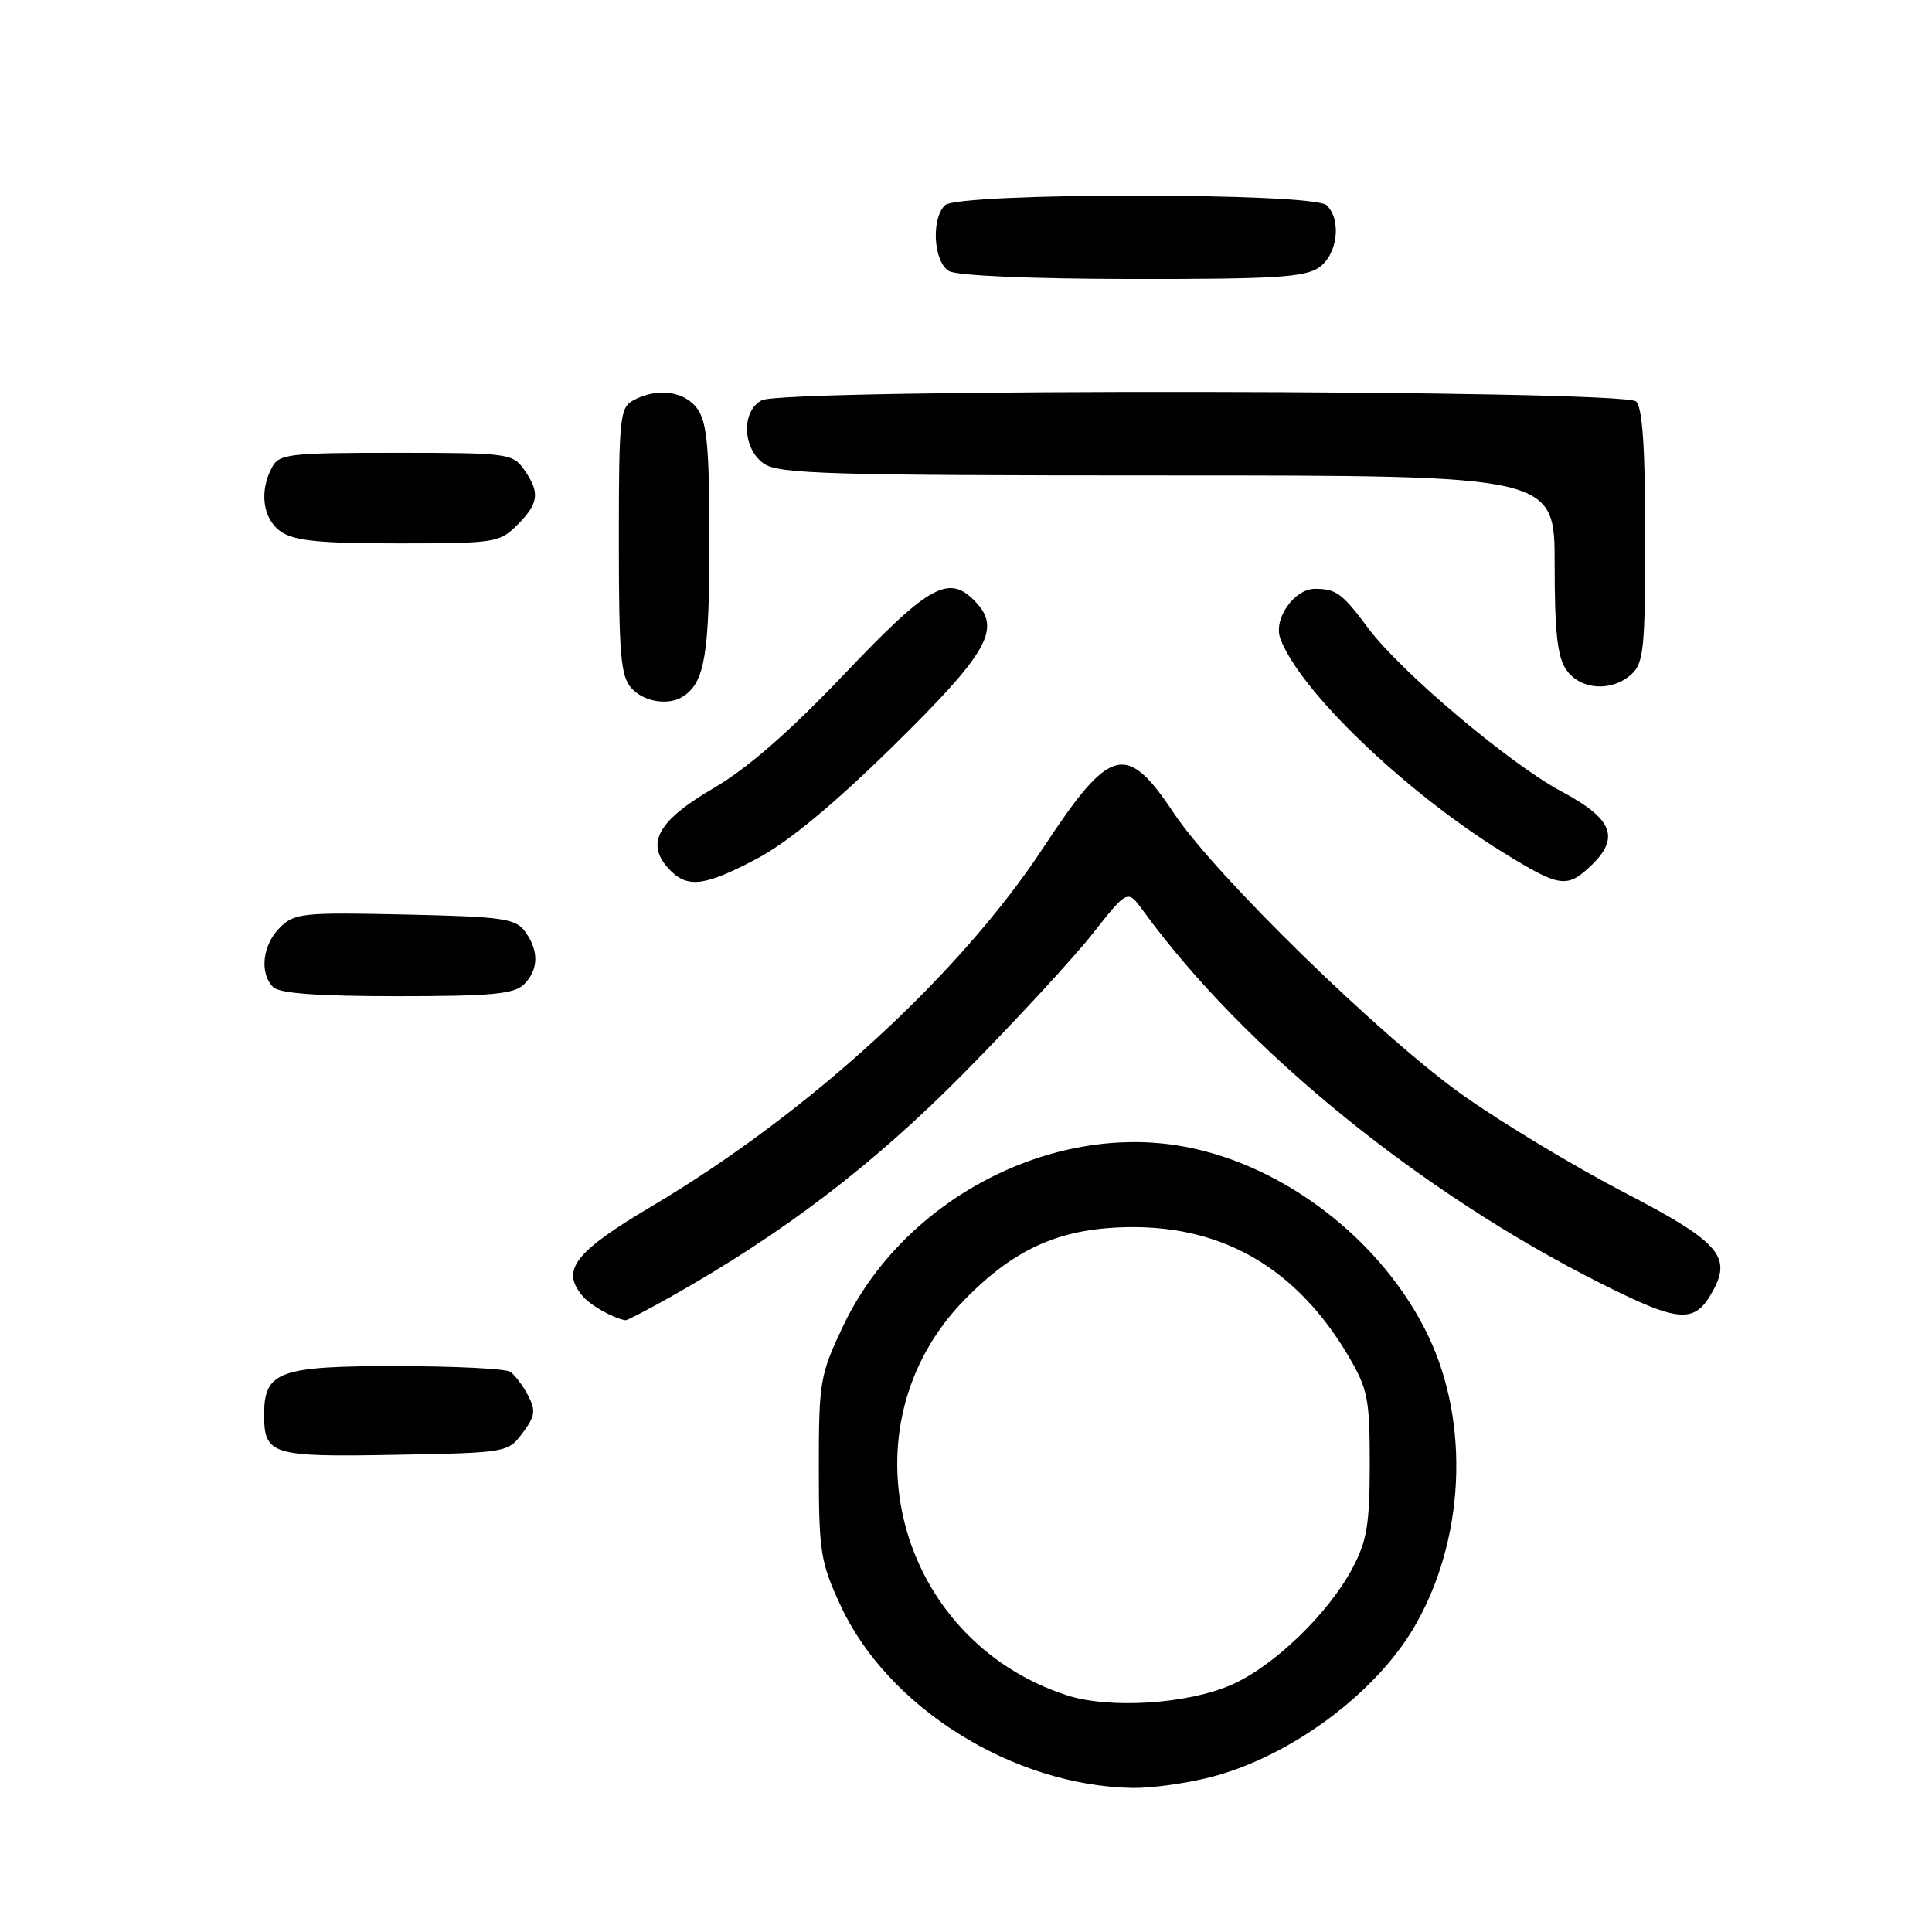 <?xml version="1.0" encoding="UTF-8" standalone="no"?>
<!DOCTYPE svg PUBLIC "-//W3C//DTD SVG 1.1//EN" "http://www.w3.org/Graphics/SVG/1.1/DTD/svg11.dtd" >
<svg xmlns="http://www.w3.org/2000/svg" xmlns:xlink="http://www.w3.org/1999/xlink" version="1.1" viewBox="0 0 256 256">
 <g >
 <path fill="currentColor"
d=" M 160.54 235.45 C 171.00 232.72 182.20 224.45 187.37 215.63 C 194.08 204.18 194.83 188.65 189.24 176.99 C 183.24 164.45 170.25 154.39 156.92 151.93 C 139.26 148.68 119.63 159.01 111.71 175.72 C 108.65 182.18 108.50 183.07 108.50 194.50 C 108.50 205.61 108.71 206.96 111.37 212.72 C 117.62 226.25 134.19 236.62 150.04 236.91 C 152.54 236.96 157.26 236.30 160.54 235.45 Z  M 69.25 189.87 C 70.92 187.63 71.02 186.90 69.95 184.87 C 69.26 183.57 68.21 182.17 67.60 181.77 C 67.00 181.36 60.24 181.02 52.58 181.02 C 36.96 181.00 35.00 181.72 35.00 187.45 C 35.00 192.78 35.97 193.08 52.37 192.77 C 67.17 192.50 67.30 192.48 69.25 189.87 Z  M 88.88 171.83 C 103.98 163.31 115.79 154.29 127.87 142.04 C 134.67 135.14 142.30 126.88 144.82 123.67 C 149.41 117.85 149.41 117.85 151.46 120.66 C 164.79 138.99 188.22 158.07 212.18 170.09 C 222.70 175.37 224.61 175.47 227.06 170.88 C 229.44 166.44 227.60 164.43 215.25 158.02 C 208.79 154.67 199.22 148.91 194.00 145.23 C 183.13 137.56 161.01 115.99 155.52 107.72 C 149.25 98.28 147.10 98.85 138.27 112.28 C 127.17 129.16 107.18 147.48 86.40 159.81 C 76.17 165.87 74.31 168.26 77.14 171.67 C 78.20 172.95 81.20 174.66 82.88 174.94 C 83.09 174.97 85.79 173.57 88.88 171.83 Z  M 69.43 130.43 C 71.38 128.48 71.43 125.98 69.58 123.44 C 68.31 121.70 66.65 121.47 53.66 121.18 C 40.08 120.88 39.01 120.99 37.07 122.93 C 34.77 125.23 34.36 128.96 36.20 130.80 C 37.03 131.63 42.12 132.00 52.63 132.00 C 65.14 132.00 68.14 131.72 69.43 130.43 Z  M 100.35 113.75 C 104.42 111.59 110.42 106.63 118.20 99.00 C 130.69 86.74 132.63 83.46 129.46 79.96 C 125.84 75.95 123.33 77.28 111.92 89.28 C 104.64 96.92 99.06 101.80 94.58 104.42 C 87.21 108.72 85.52 111.70 88.54 115.04 C 90.99 117.76 93.26 117.51 100.35 113.75 Z  M 210.69 114.83 C 214.72 111.04 213.77 108.53 206.90 104.87 C 200.06 101.22 185.61 89.02 181.32 83.27 C 177.85 78.61 177.07 78.03 174.27 78.02 C 171.51 78.00 168.69 82.01 169.65 84.61 C 172.17 91.46 186.06 104.82 199.00 112.85 C 206.59 117.56 207.59 117.73 210.69 114.83 Z  M 90.60 92.23 C 93.37 90.38 94.00 86.62 94.00 71.79 C 94.00 59.52 93.69 56.00 92.44 54.22 C 90.77 51.83 87.13 51.32 83.93 53.04 C 82.13 54.00 82.00 55.29 82.00 71.71 C 82.00 86.71 82.25 89.62 83.65 91.17 C 85.35 93.04 88.64 93.55 90.60 92.23 Z  M 216.17 89.35 C 217.80 87.87 218.00 85.90 218.00 71.05 C 218.00 59.43 217.64 54.04 216.80 53.20 C 215.22 51.62 103.88 51.46 100.93 53.04 C 98.20 54.50 98.37 59.45 101.22 61.44 C 103.16 62.80 109.93 63.00 154.72 63.00 C 206.00 63.00 206.00 63.00 206.00 74.78 C 206.00 83.82 206.36 87.07 207.56 88.78 C 209.42 91.43 213.56 91.71 216.17 89.35 Z  M 68.55 69.55 C 71.41 66.69 71.58 65.27 69.44 62.22 C 67.95 60.09 67.27 60.00 52.48 60.00 C 38.27 60.00 36.99 60.15 36.04 61.93 C 34.32 65.13 34.83 68.77 37.22 70.44 C 38.96 71.66 42.33 72.00 52.77 72.00 C 65.58 72.00 66.19 71.91 68.55 69.55 Z  M 174.78 35.44 C 177.23 33.73 177.79 29.19 175.80 27.20 C 174.09 25.49 126.91 25.49 125.20 27.20 C 123.35 29.05 123.71 34.73 125.75 35.92 C 126.79 36.53 136.59 36.95 150.03 36.97 C 168.83 36.99 172.92 36.74 174.78 35.44 Z  M 141.32 224.62 C 118.64 217.20 111.38 189.00 127.83 172.20 C 134.59 165.29 140.72 162.64 150.00 162.60 C 162.37 162.55 171.96 168.28 178.70 179.73 C 181.24 184.05 181.50 185.39 181.50 194.00 C 181.49 202.01 181.13 204.18 179.18 207.85 C 175.98 213.84 168.81 220.76 163.21 223.23 C 157.39 225.81 146.97 226.47 141.32 224.62 Z "/>
</g>
</svg>